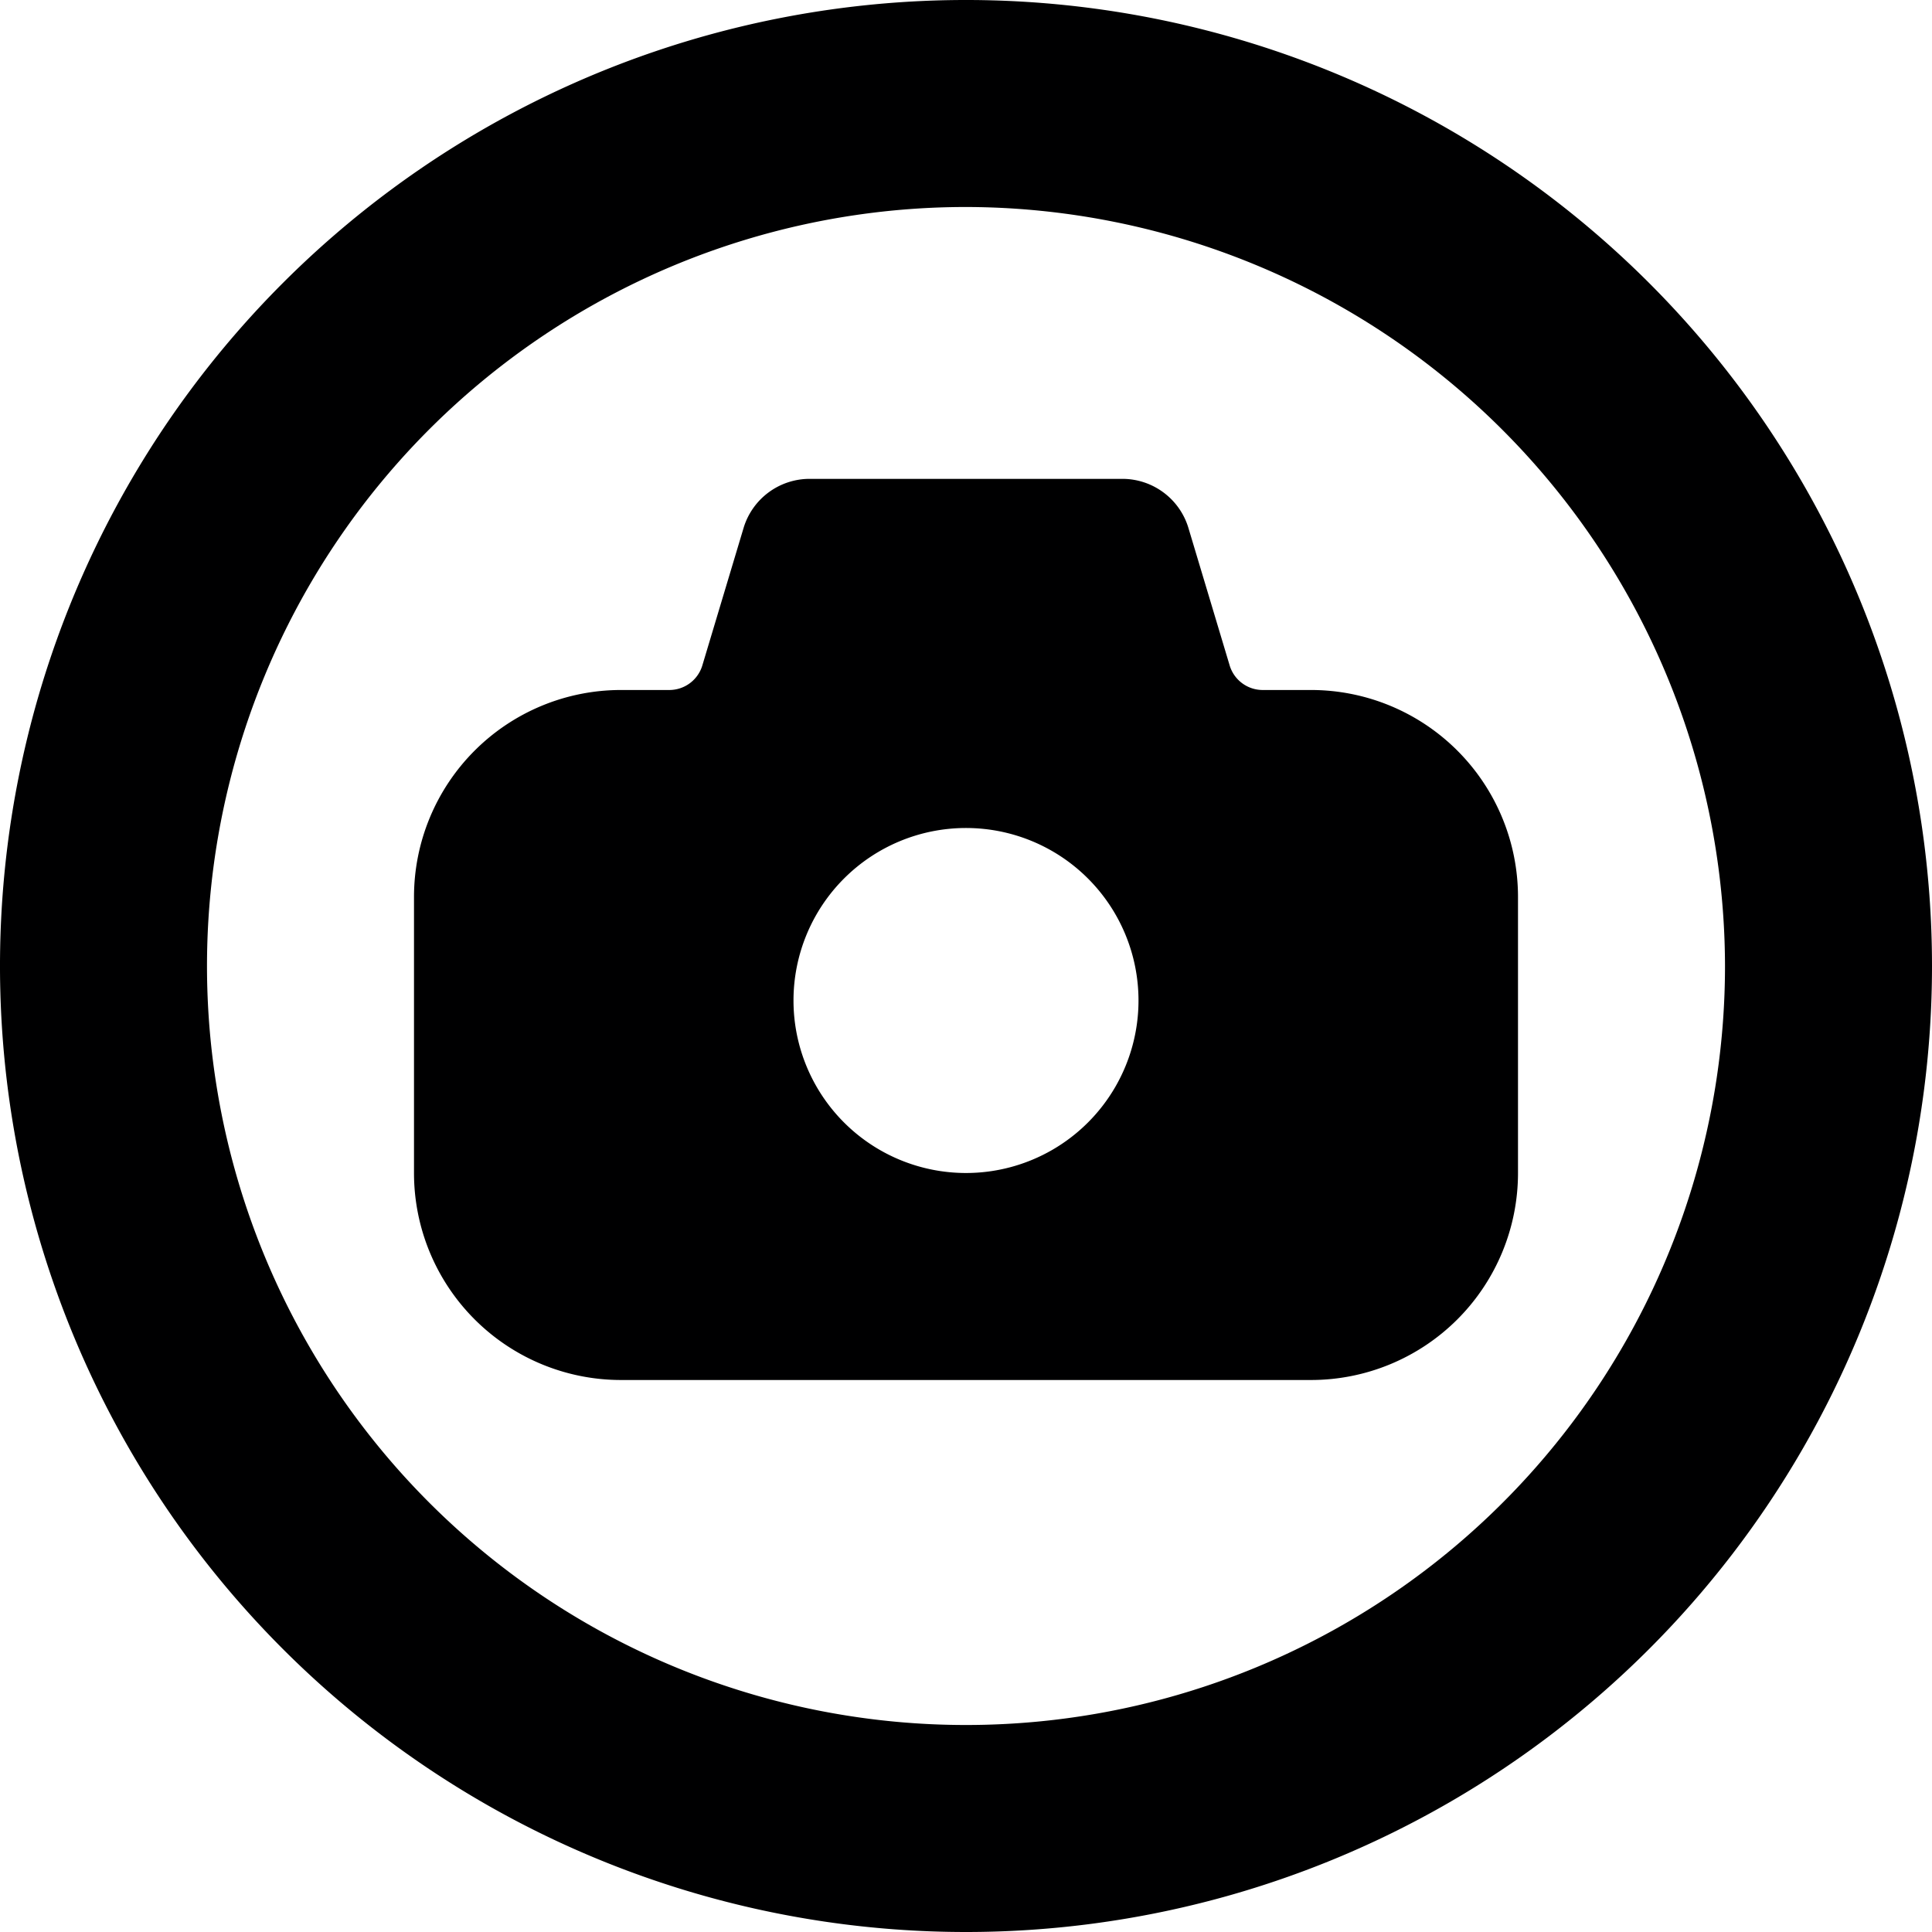 <svg xmlns="http://www.w3.org/2000/svg" viewBox="0 0 14 14">
  <g>
    <path d="M7,14a7,7,0,1,1,7-7A7,7,0,0,1,7,14ZM7,1.5A5.5,5.5,0,1,0,12.5,7,5.51,5.51,0,0,0,7,1.5Z" style="fill: #000001"/>
    <path d="M9.5,5H9.15a.25.25,0,0,1-.24-.18l-.3-1a.5.5,0,0,0-.48-.35H5.87a.5.5,0,0,0-.48.35l-.3,1A.25.25,0,0,1,4.85,5H4.5A1.5,1.5,0,0,0,3,6.5v2A1.5,1.5,0,0,0,4.5,10h5A1.5,1.5,0,0,0,11,8.5v-2A1.5,1.5,0,0,0,9.5,5ZM7,8.5A1.25,1.25,0,1,1,8.25,7.25,1.25,1.25,0,0,1,7,8.5Z" style="fill: #000001"/>
  </g>
</svg>
